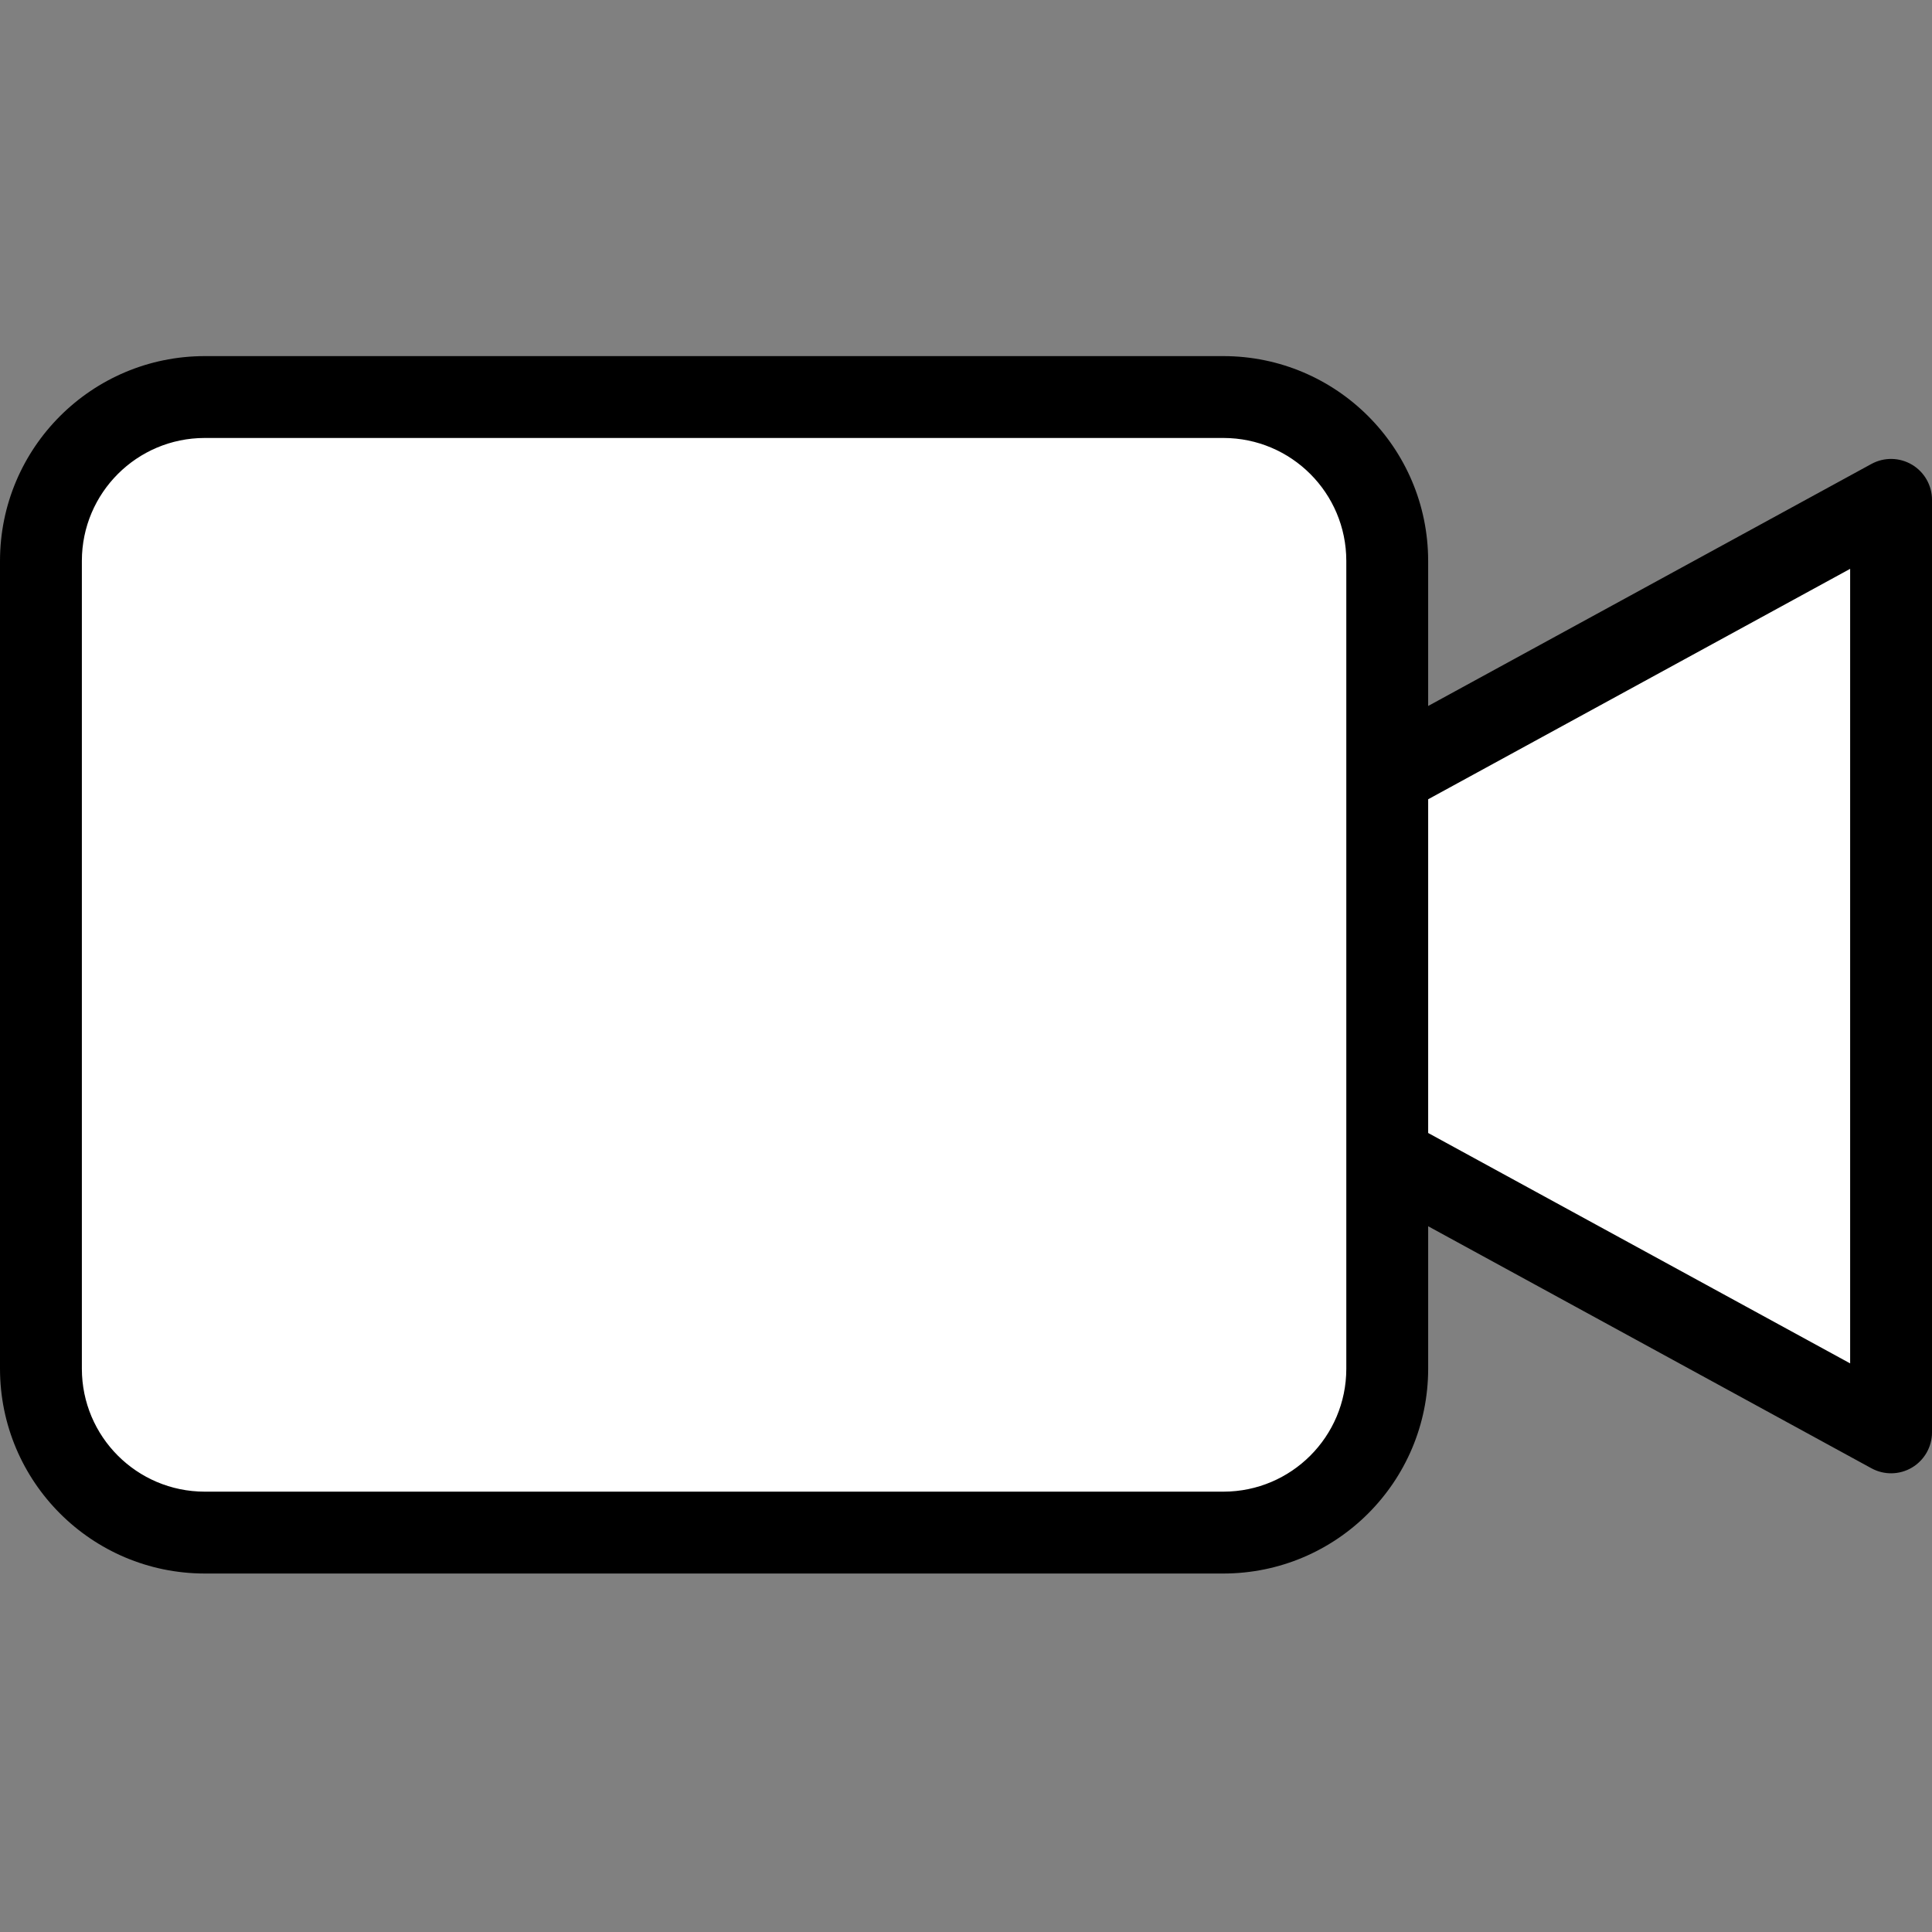 <svg height="472pt" viewBox="0 -87 472 472" width="472pt" xmlns="http://www.w3.org/2000/svg"><rect x="0" y="-87" width="472" height="472" fill="#808080" stroke="none"/><path d="m462 35.121v227.82l-121.879-66.551h-1.211v-94.719h1.211zm0 0" fill="#fff"/><path d="m338.91 196.391v51.031c0 22.09-17.91 40-40 40h-248.91c-22.09 0-40-17.91-40-40v-197.422c0-22.09 17.91-40 40-40h248.91c22.09 0 40 17.91 40 40zm0 0" fill="#fff"/><path d="m467.102 26.52c-3.039-1.801-6.797-1.867-9.898-.176l-108.297 59.133v-35.477c-.031-27.602-22.398-49.969-50-50h-248.906c-27.602.031-49.969 22.398-50 50v197.422c.031 27.598 22.398 49.965 50 50h248.91c27.602-.035 49.969-22.402 50-50v-34.84l108.301 59.133c3.098 1.691 6.855 1.625 9.891-.176 3.035-1.805 4.898-5.07 4.898-8.602v-227.816c0-3.531-1.863-6.801-4.898-8.602zm-138.191 220.902c-.02 16.559-13.438 29.98-30 30h-248.91c-16.562-.02-29.98-13.441-30-30v-197.422c.02-16.562 13.438-29.98 30-30h248.91c16.562.02 29.98 13.438 30 30zm123.09-1.336-103.09-56.289v-81.531l103.09-56.293zm0 0" fill="#000"/></svg>